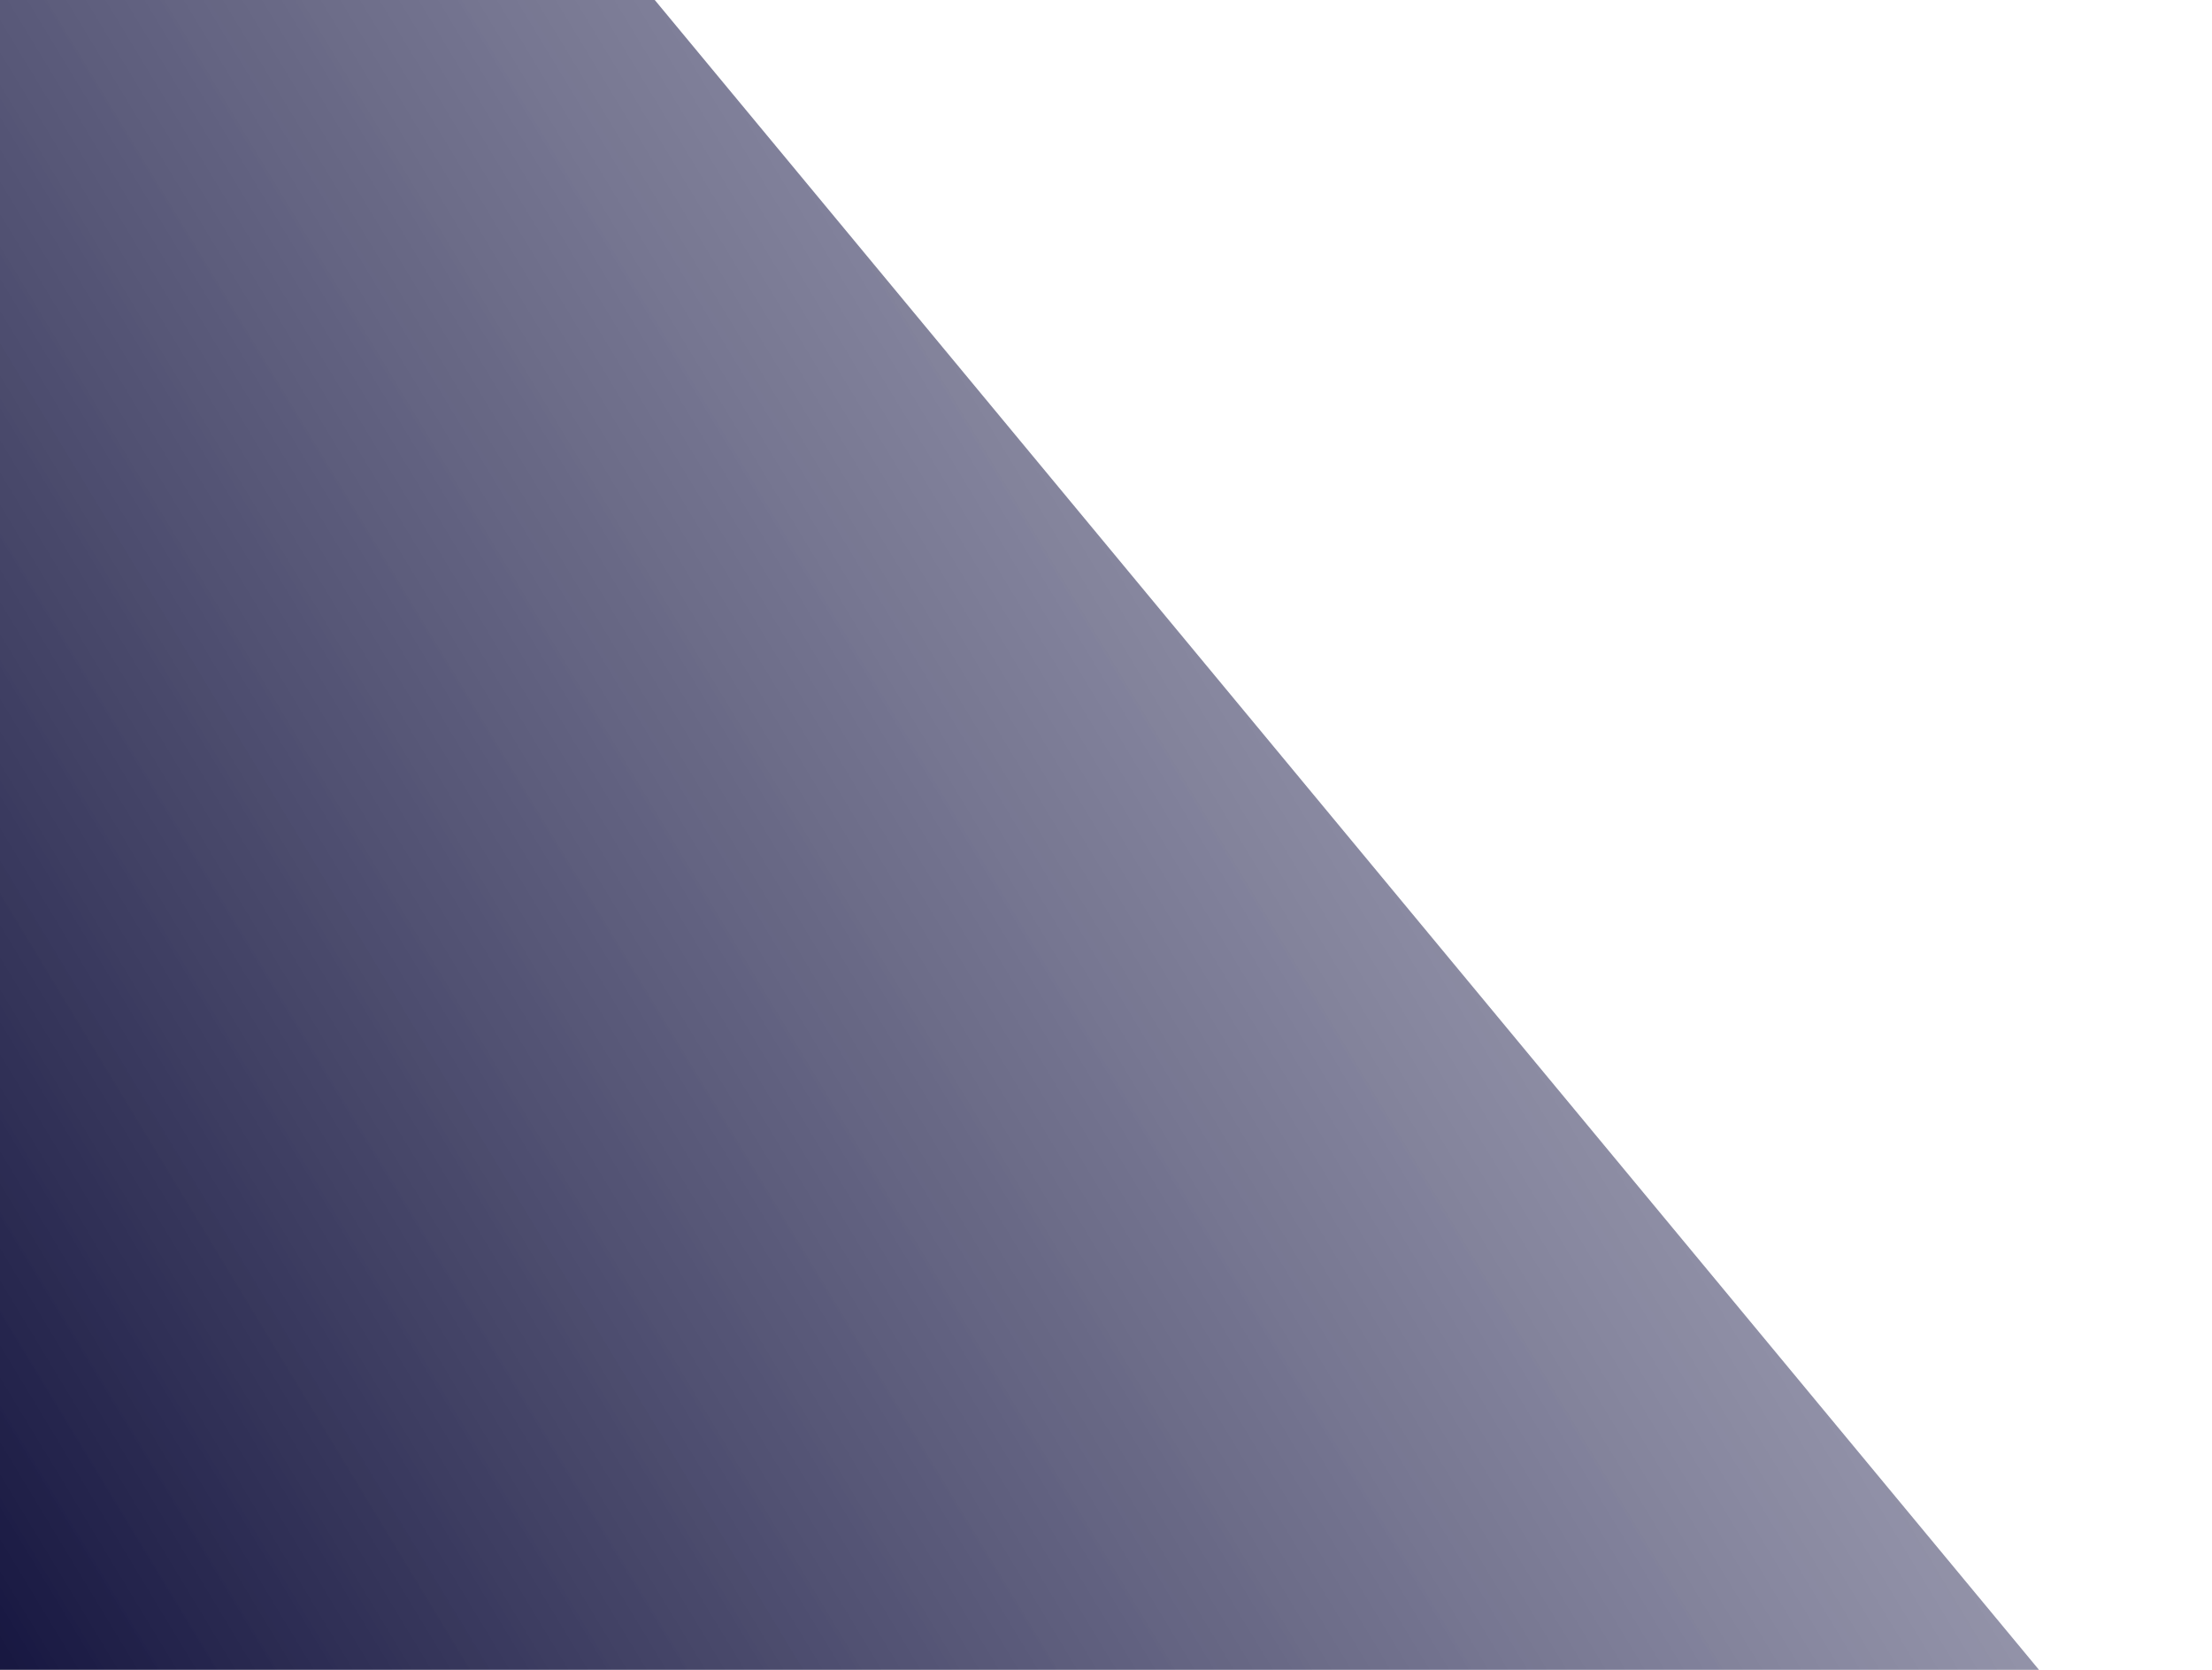 <svg width="106" height="80" viewBox="0 0 106 80" fill="none" xmlns="http://www.w3.org/2000/svg">
<path d="M106 90L23.5 -9.5H-9C-8.667 23.667 -8.2 90 -9 90H106Z" fill="url(#paint0_linear)"/>
<defs>
<linearGradient id="paint0_linear" x1="6.5" y1="93" x2="94" y2="40" gradientUnits="userSpaceOnUse">
<stop stop-color="#15153F"/>
<stop offset="1" stop-color="#505075" stop-opacity="0.5"/>
</linearGradient>
</defs>
</svg>
